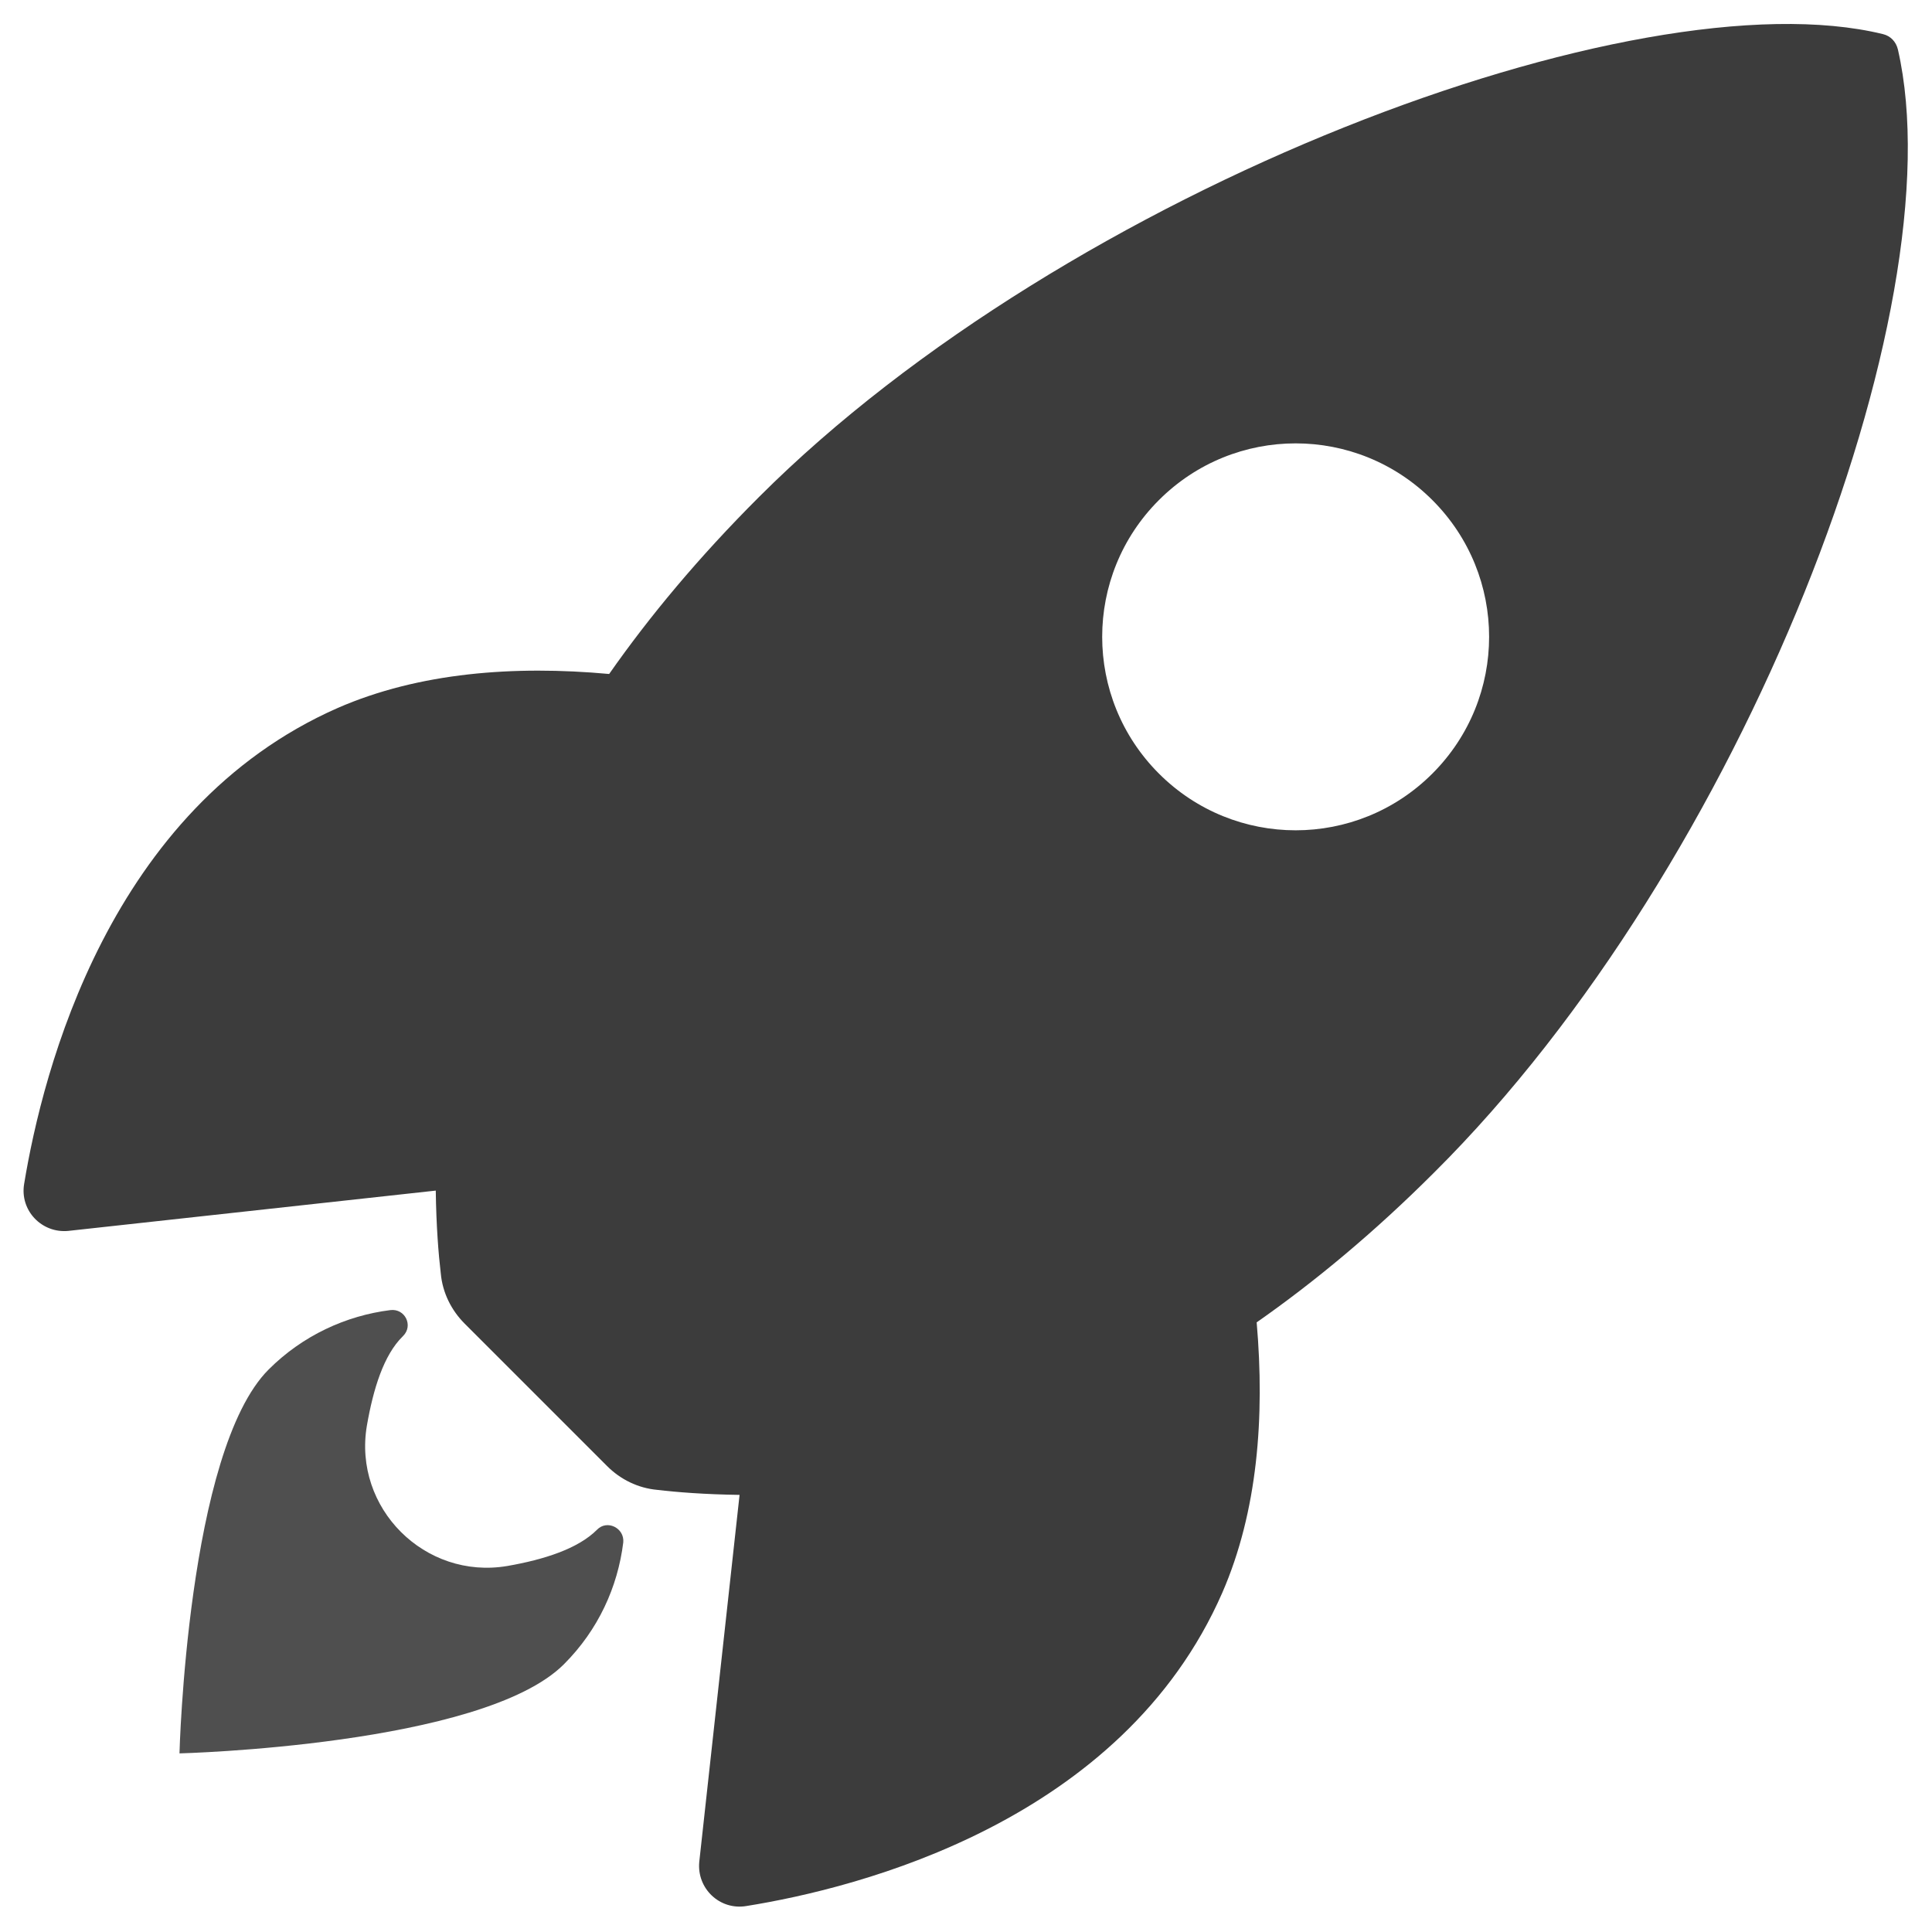 <svg width="20" height="20" viewBox="0 0 20 20" fill="none" xmlns="http://www.w3.org/2000/svg">
<path d="M19.647 0.512C19.628 0.433 19.572 0.372 19.492 0.353C16.942 -0.27 11.05 1.952 7.858 5.144C7.234 5.767 6.723 6.381 6.306 6.977C5.322 6.887 4.338 6.962 3.498 7.328C1.131 8.369 0.442 11.088 0.25 12.255C0.203 12.531 0.433 12.77 0.709 12.742L4.511 12.325C4.516 12.691 4.539 12.981 4.563 13.183C4.581 13.38 4.67 13.562 4.811 13.703L6.283 15.175C6.423 15.316 6.606 15.405 6.803 15.423C7.005 15.447 7.295 15.47 7.656 15.475L7.239 19.272C7.211 19.548 7.45 19.778 7.727 19.731C8.894 19.544 11.617 18.855 12.653 16.488C13.019 15.648 13.094 14.669 13.009 13.689C13.605 13.272 14.223 12.761 14.847 12.137C18.053 8.95 20.261 3.189 19.647 0.512ZM11.997 8.008C11.214 7.225 11.214 5.959 11.997 5.177C12.78 4.394 14.045 4.394 14.828 5.177C15.611 5.959 15.611 7.225 14.828 8.008C14.045 8.791 12.78 8.791 11.997 8.008Z" fill="#3C3C3C"/>
<path d="M6.18 15.836C5.983 16.033 5.631 16.145 5.252 16.211C4.398 16.356 3.653 15.611 3.798 14.758C3.864 14.378 3.972 14.027 4.169 13.834L4.173 13.83C4.281 13.722 4.192 13.544 4.042 13.562C3.583 13.619 3.133 13.825 2.781 14.177C1.938 15.02 1.858 18.151 1.858 18.151C1.858 18.151 4.994 18.072 5.838 17.228C6.194 16.872 6.395 16.427 6.452 15.967C6.466 15.817 6.283 15.728 6.18 15.836Z" fill="#4F4F4F"/>
</svg>
